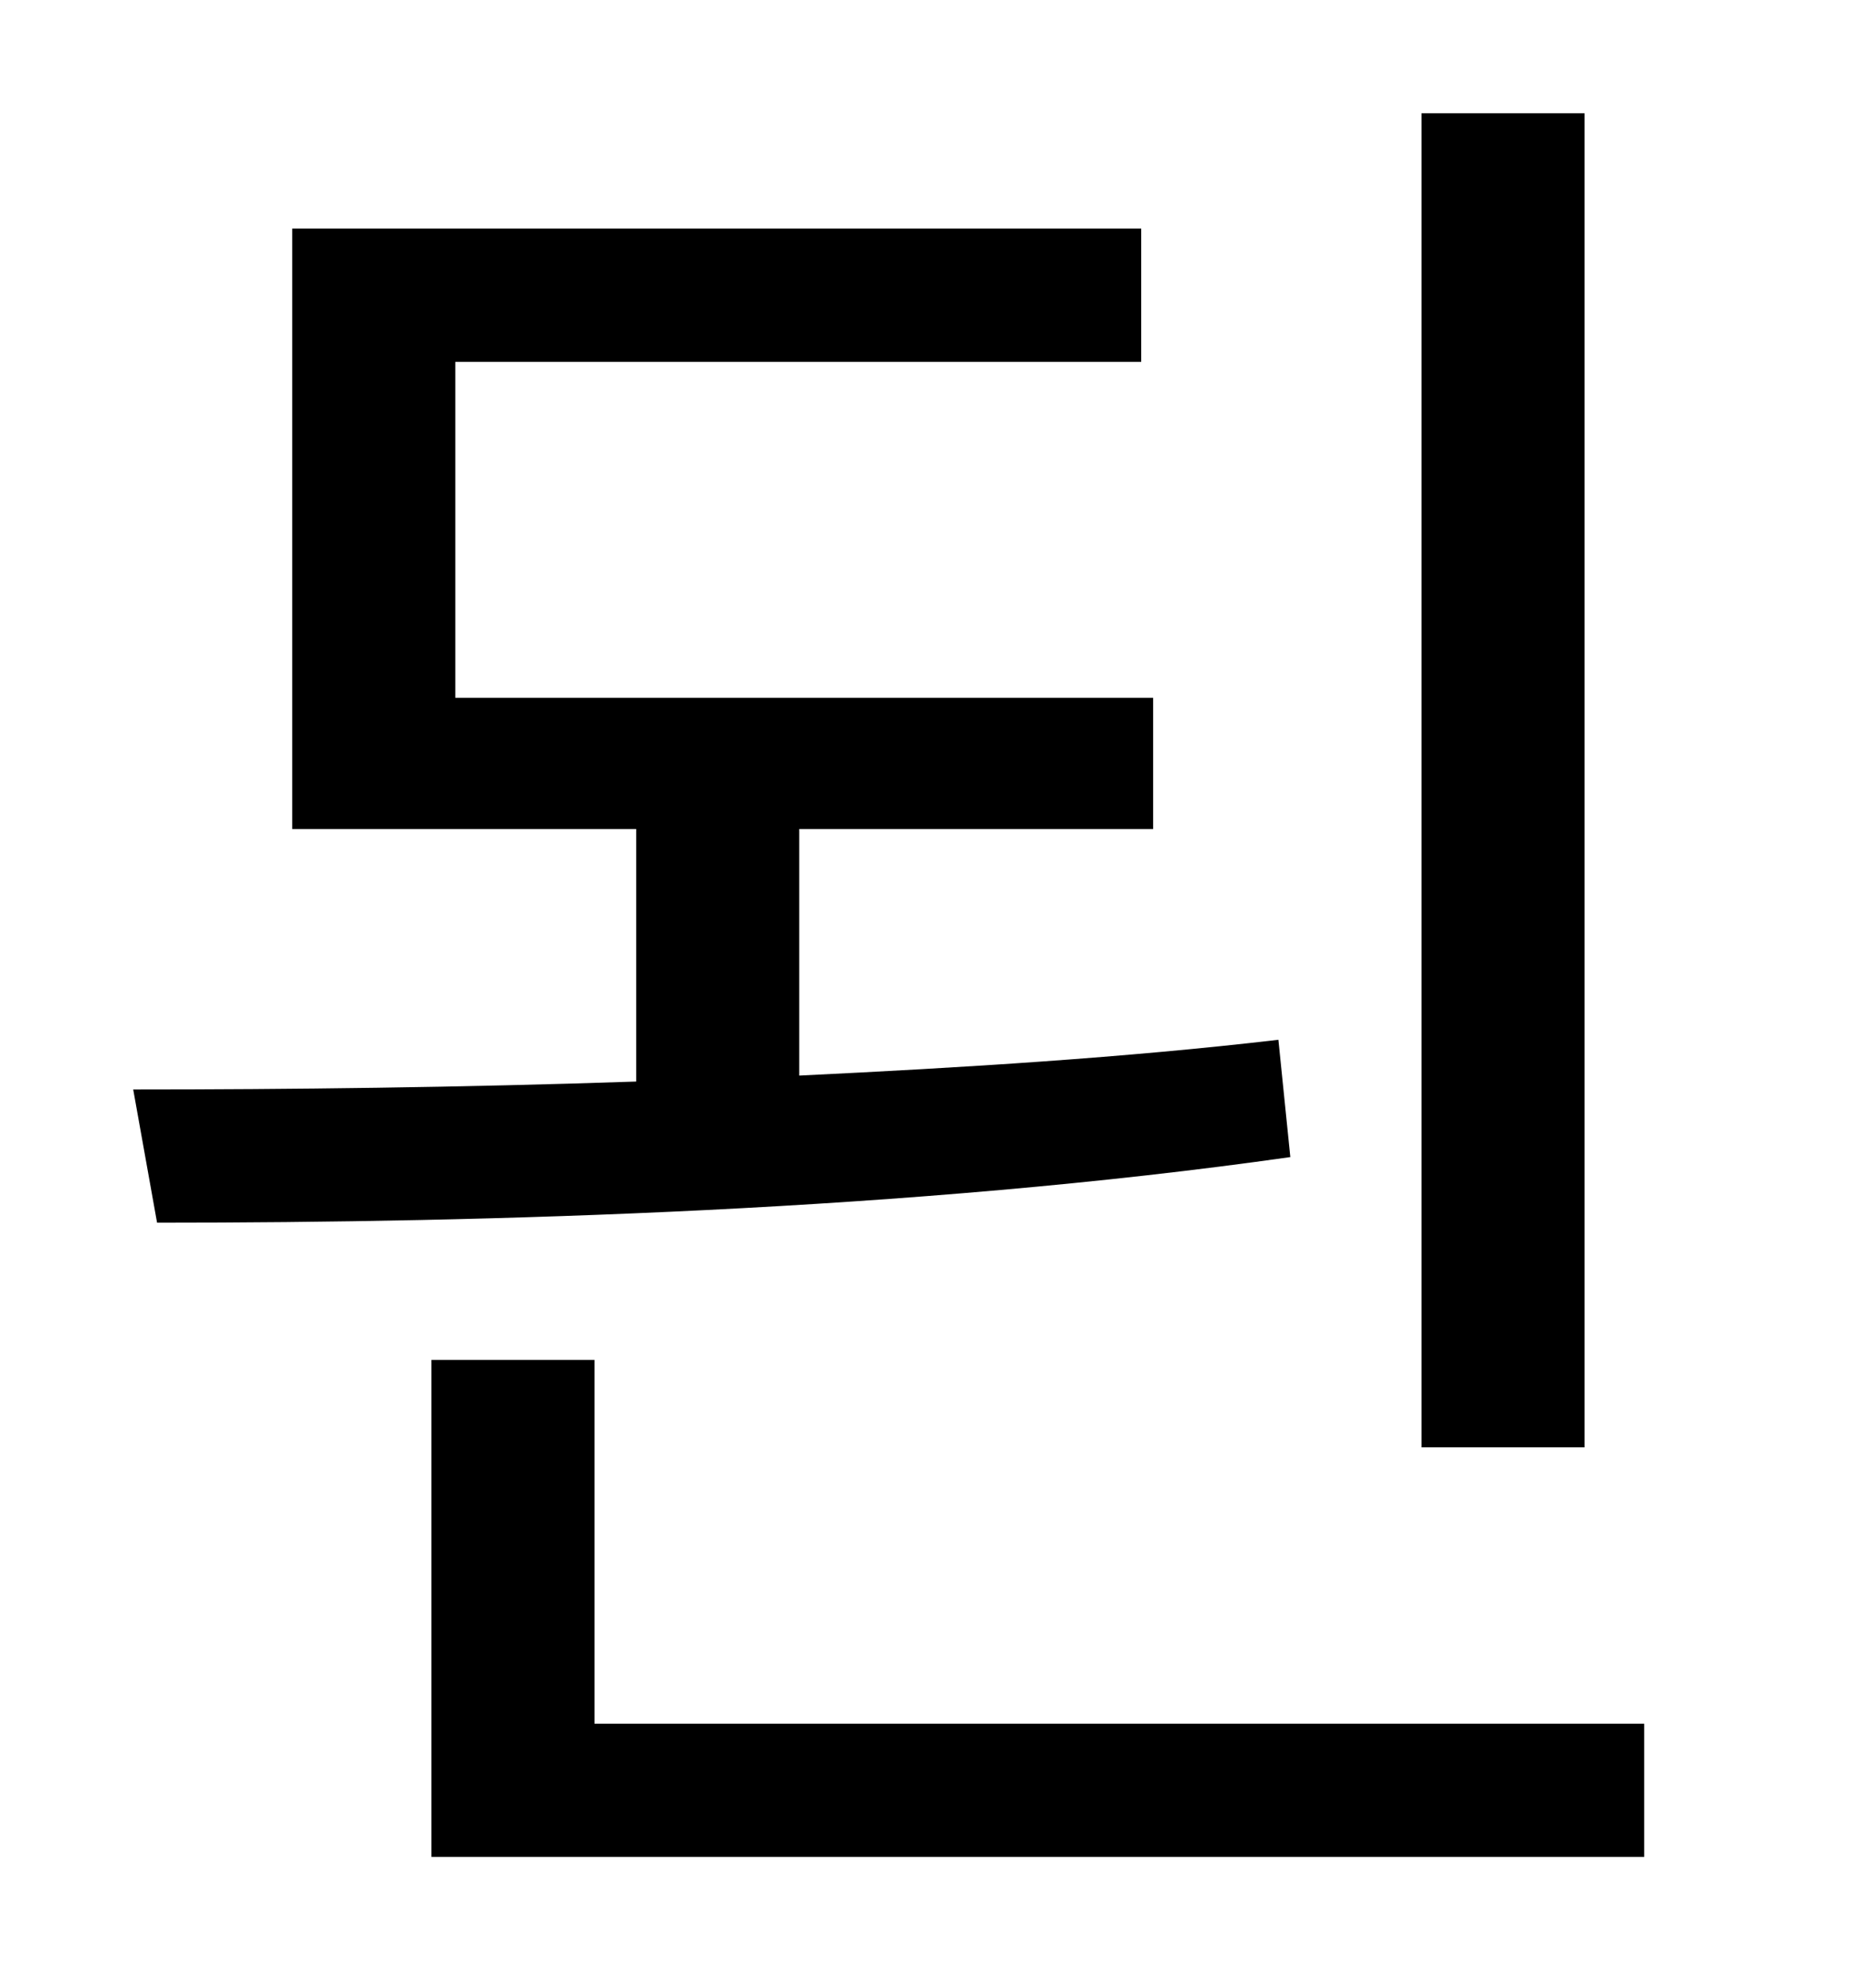 <?xml version="1.0" standalone="no"?>
<!DOCTYPE svg PUBLIC "-//W3C//DTD SVG 1.1//EN" "http://www.w3.org/Graphics/SVG/1.1/DTD/svg11.dtd" >
<svg xmlns="http://www.w3.org/2000/svg" xmlns:xlink="http://www.w3.org/1999/xlink" version="1.1" viewBox="-10 0 930 1000">
   <path fill="currentColor"
d="M787 57v671h-82v-671h82zM633 523l6 59c-190 27 -403 33 -570 33l-12 -67c78 0 165 -1 253 -4v-127h-173v-302h427v67h-345v169h351v66h-178v124c83 -4 164 -9 241 -18zM289 867h528v67h-610v-250h82v183z" />
</svg>
